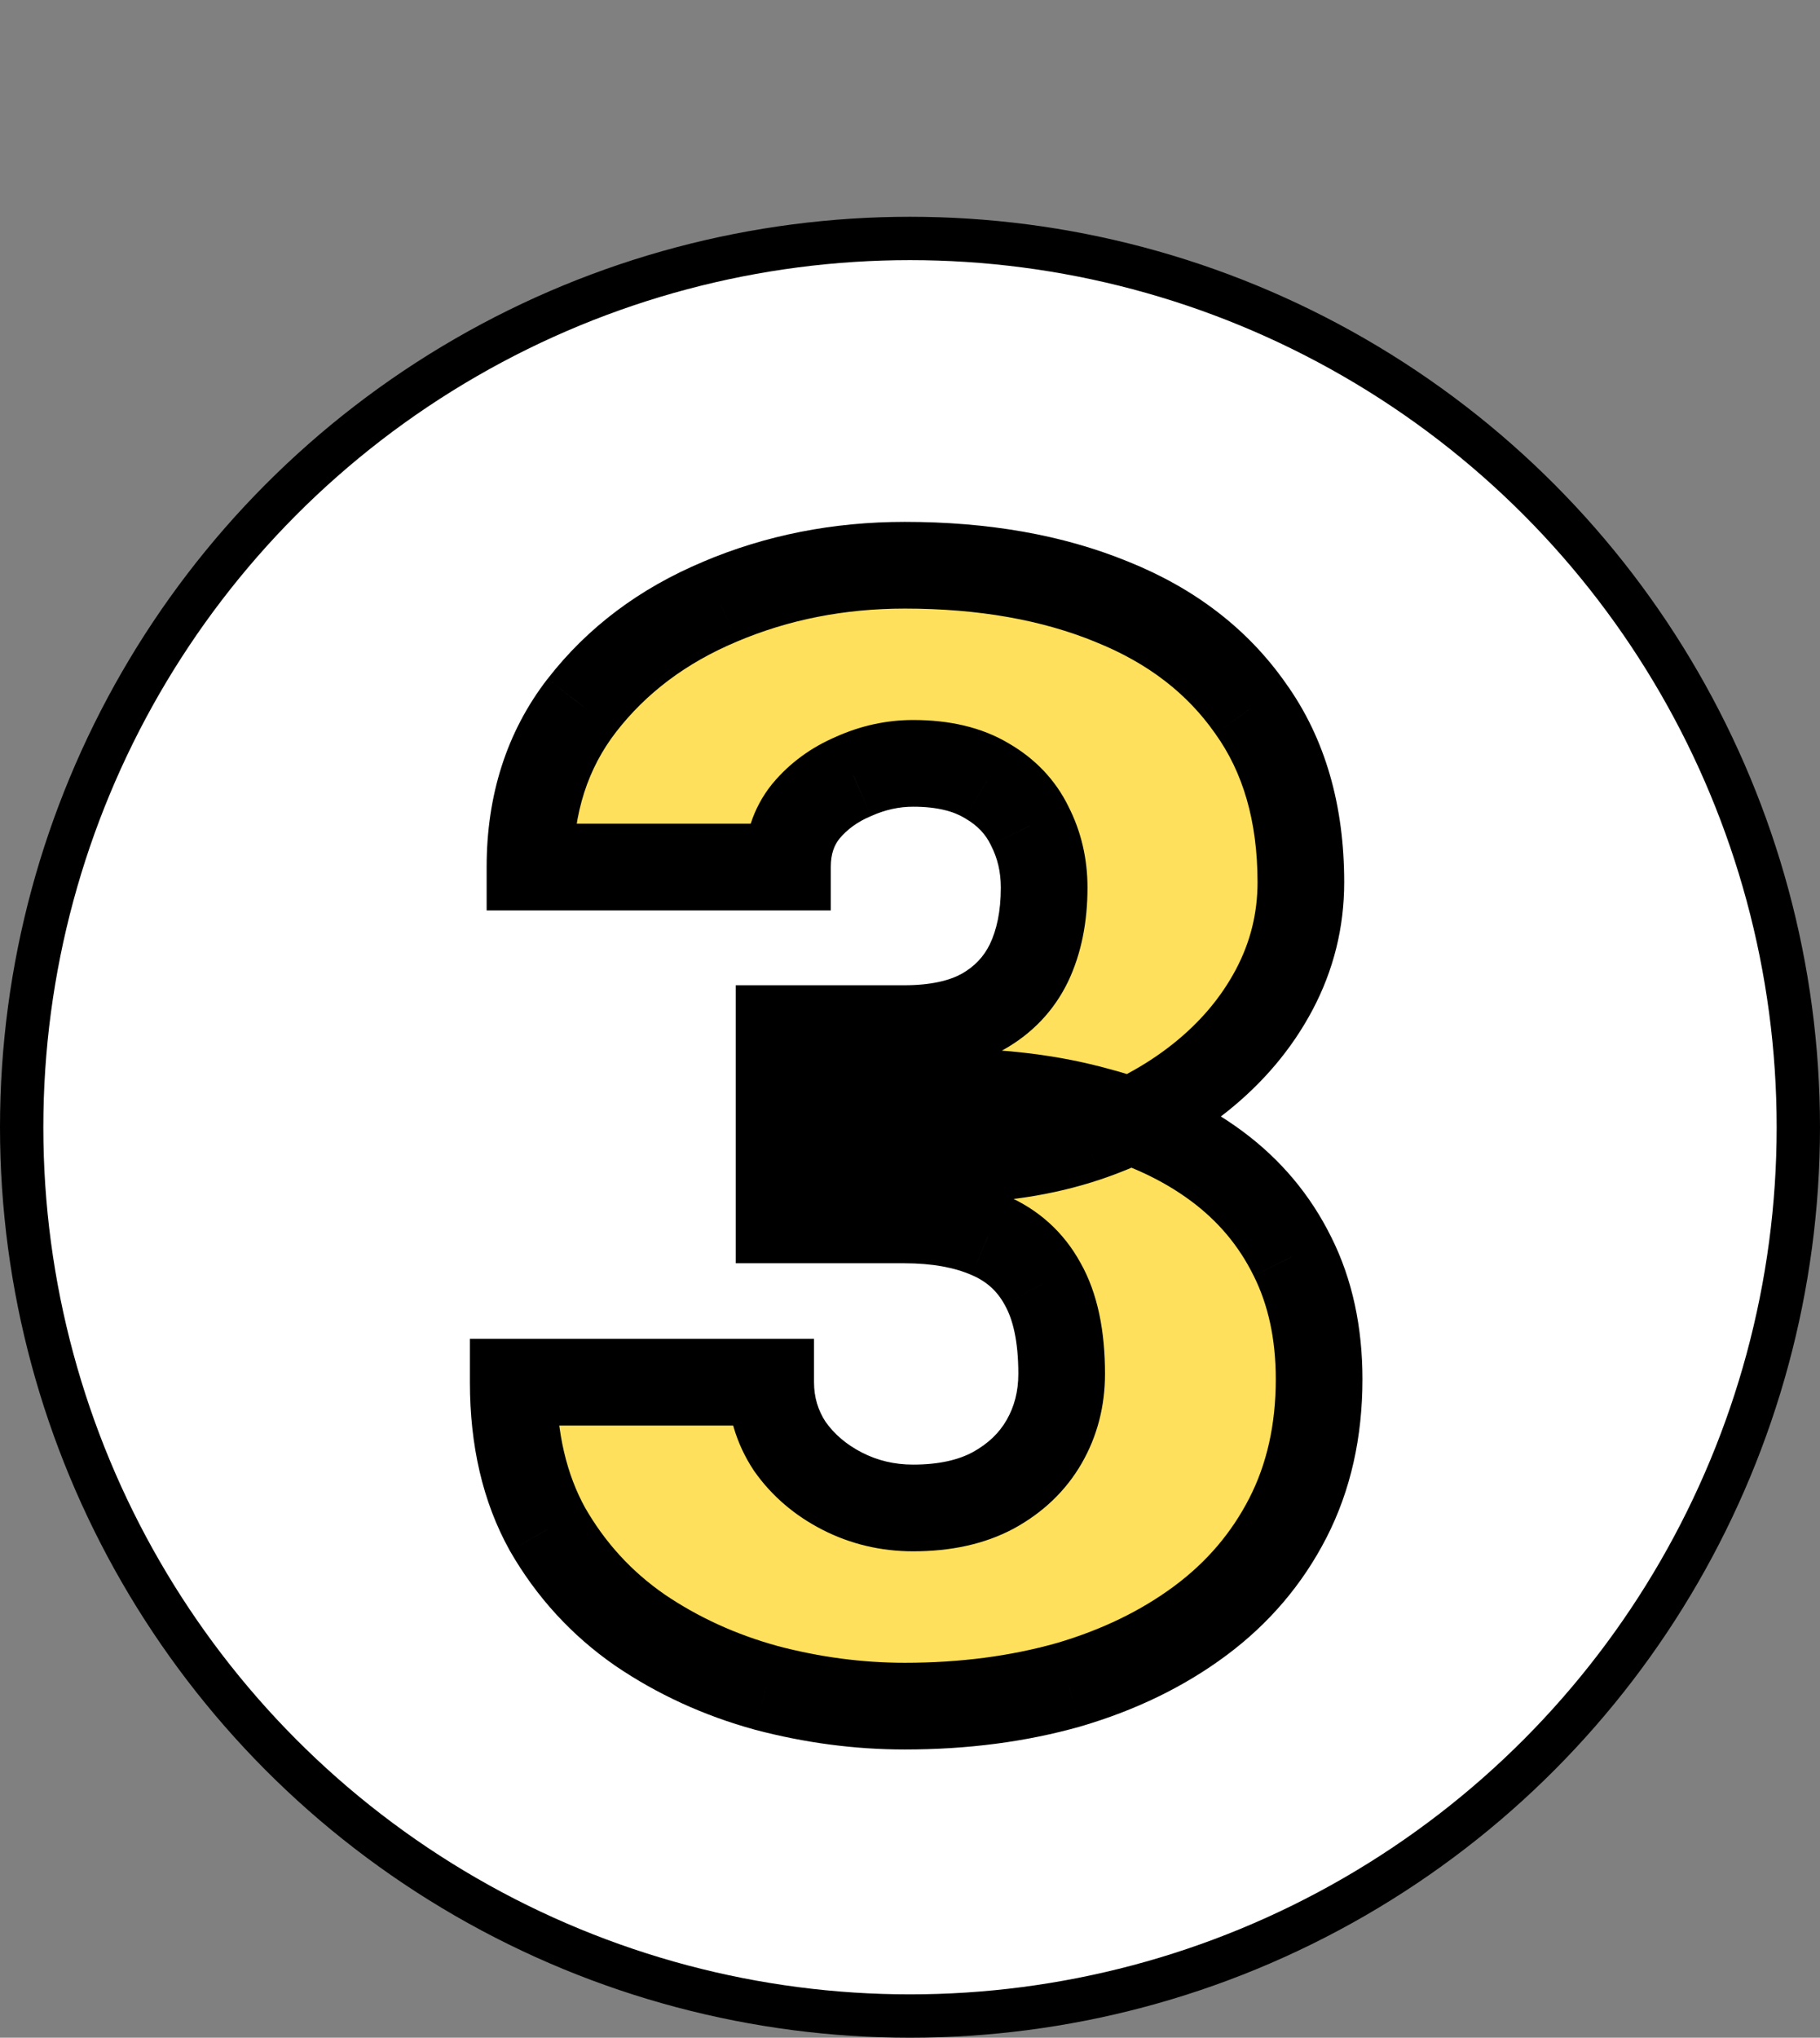 <svg width="42" height="47" viewBox="0 0 42 47" fill="none" xmlns="http://www.w3.org/2000/svg">
<rect x="0" y="0" width="42" height="47" fill="#808080" stroke="none"/>
<circle cx="21" cy="26" r="20.5" fill="white" stroke="black"/>
<path d="M17.979 23.725H20.861C21.6 23.725 22.203 23.596 22.672 23.338C23.152 23.068 23.51 22.693 23.744 22.213C23.979 21.721 24.096 21.141 24.096 20.473C24.096 19.957 23.984 19.482 23.762 19.049C23.551 18.615 23.223 18.27 22.777 18.012C22.332 17.742 21.764 17.607 21.072 17.607C20.604 17.607 20.146 17.707 19.701 17.906C19.256 18.094 18.887 18.363 18.594 18.715C18.312 19.066 18.172 19.494 18.172 19.998H12.23C12.23 18.545 12.629 17.303 13.426 16.271C14.234 15.229 15.295 14.432 16.607 13.881C17.932 13.318 19.355 13.037 20.879 13.037C22.695 13.037 24.289 13.318 25.66 13.881C27.031 14.432 28.098 15.252 28.859 16.342C29.633 17.42 30.02 18.756 30.02 20.35C30.02 21.229 29.814 22.055 29.404 22.828C28.994 23.602 28.42 24.281 27.682 24.867C26.943 25.453 26.076 25.916 25.08 26.256C24.096 26.584 23.018 26.748 21.846 26.748H17.979V23.725ZM17.979 28.137V25.184H21.846C23.123 25.184 24.289 25.33 25.344 25.623C26.398 25.904 27.307 26.326 28.068 26.889C28.83 27.451 29.416 28.148 29.826 28.98C30.236 29.801 30.441 30.744 30.441 31.811C30.441 33.006 30.201 34.072 29.721 35.01C29.24 35.947 28.566 36.738 27.699 37.383C26.832 38.027 25.818 38.52 24.658 38.859C23.498 39.188 22.238 39.352 20.879 39.352C19.812 39.352 18.746 39.211 17.68 38.93C16.613 38.637 15.641 38.191 14.762 37.594C13.883 36.984 13.174 36.211 12.635 35.273C12.107 34.324 11.844 33.193 11.844 31.881H17.785C17.785 32.42 17.932 32.912 18.225 33.357C18.529 33.791 18.934 34.137 19.438 34.395C19.941 34.652 20.486 34.781 21.072 34.781C21.799 34.781 22.414 34.647 22.918 34.377C23.434 34.096 23.826 33.721 24.096 33.252C24.365 32.783 24.5 32.262 24.5 31.688C24.5 30.82 24.354 30.129 24.061 29.613C23.779 29.098 23.363 28.723 22.812 28.488C22.273 28.254 21.623 28.137 20.861 28.137H17.979Z" fill="#FEE05C"/>
<path d="M17.979 23.725V22.725H16.979V23.725H17.979ZM22.672 23.338L23.154 24.214L23.161 24.21L22.672 23.338ZM23.744 22.213L24.643 22.651L24.647 22.643L23.744 22.213ZM23.762 19.049L22.863 19.486L22.867 19.496L22.872 19.506L23.762 19.049ZM22.777 18.012L22.259 18.867L22.268 18.872L22.276 18.877L22.777 18.012ZM19.701 17.906L20.089 18.828L20.099 18.824L20.11 18.819L19.701 17.906ZM18.594 18.715L17.826 18.075L17.819 18.082L17.813 18.09L18.594 18.715ZM18.172 19.998V20.998H19.172V19.998H18.172ZM12.23 19.998H11.23V20.998H12.23V19.998ZM13.426 16.271L12.636 15.659L12.634 15.66L13.426 16.271ZM16.607 13.881L16.994 14.803L16.998 14.801L16.607 13.881ZM25.66 13.881L25.281 14.806L25.287 14.809L25.66 13.881ZM28.859 16.342L28.04 16.915L28.047 16.925L28.859 16.342ZM25.08 26.256L25.396 27.205L25.403 27.202L25.08 26.256ZM17.979 26.748H16.979V27.748H17.979V26.748ZM17.979 28.137H16.979V29.137H17.979V28.137ZM17.979 25.184V24.184H16.979V25.184H17.979ZM25.344 25.623L25.076 26.587L25.086 26.589L25.344 25.623ZM29.826 28.98L28.929 29.423L28.932 29.428L29.826 28.98ZM27.699 37.383L27.103 36.58L27.699 37.383ZM24.658 38.859L24.93 39.822L24.939 39.819L24.658 38.859ZM17.68 38.93L17.415 39.894L17.425 39.897L17.68 38.93ZM14.762 37.594L14.192 38.416L14.199 38.421L14.762 37.594ZM12.635 35.273L11.761 35.759L11.764 35.766L11.768 35.772L12.635 35.273ZM11.844 31.881V30.881H10.844V31.881H11.844ZM17.785 31.881H18.785V30.881H17.785V31.881ZM18.225 33.357L17.389 33.907L17.398 33.92L17.406 33.932L18.225 33.357ZM22.918 34.377L23.39 35.259L23.397 35.255L22.918 34.377ZM24.061 29.613L23.183 30.092L23.187 30.1L23.191 30.107L24.061 29.613ZM22.812 28.488L22.414 29.405L22.421 29.408L22.812 28.488ZM17.979 24.725H20.861V22.725H17.979V24.725ZM20.861 24.725C21.707 24.725 22.492 24.578 23.154 24.214L22.19 22.462C21.914 22.613 21.492 22.725 20.861 22.725V24.725ZM23.161 24.21C23.813 23.844 24.317 23.32 24.643 22.651L22.845 21.774C22.703 22.066 22.491 22.293 22.183 22.466L23.161 24.21ZM24.647 22.643C24.958 21.989 25.096 21.256 25.096 20.473H23.096C23.096 21.025 22.999 21.452 22.841 21.783L24.647 22.643ZM25.096 20.473C25.096 19.808 24.951 19.175 24.651 18.592L22.872 19.506C23.018 19.79 23.096 20.107 23.096 20.473H25.096ZM24.661 18.611C24.357 17.986 23.884 17.497 23.278 17.146L22.276 18.877C22.561 19.042 22.745 19.244 22.863 19.486L24.661 18.611ZM23.295 17.156C22.65 16.766 21.888 16.607 21.072 16.607V18.607C21.639 18.607 22.014 18.718 22.259 18.867L23.295 17.156ZM21.072 16.607C20.457 16.607 19.861 16.739 19.293 16.993L20.11 18.819C20.432 18.675 20.75 18.607 21.072 18.607V16.607ZM19.313 16.985C18.729 17.231 18.227 17.593 17.826 18.075L19.362 19.355C19.547 19.133 19.783 18.957 20.089 18.828L19.313 16.985ZM17.813 18.09C17.373 18.64 17.172 19.296 17.172 19.998H19.172C19.172 19.692 19.252 19.493 19.375 19.34L17.813 18.09ZM18.172 18.998H12.23V20.998H18.172V18.998ZM13.23 19.998C13.23 18.739 13.571 17.719 14.217 16.883L12.634 15.66C11.687 16.887 11.23 18.351 11.23 19.998H13.23ZM14.216 16.884C14.911 15.988 15.828 15.293 16.994 14.803L16.221 12.959C14.762 13.571 13.558 14.469 12.636 15.659L14.216 16.884ZM16.998 14.801C18.192 14.294 19.482 14.037 20.879 14.037V12.037C19.229 12.037 17.672 12.342 16.216 12.96L16.998 14.801ZM20.879 14.037C22.594 14.037 24.054 14.303 25.281 14.806L26.04 12.956C24.524 12.334 22.797 12.037 20.879 12.037V14.037ZM25.287 14.809C26.499 15.296 27.401 16.002 28.04 16.915L29.679 15.769C28.794 14.502 27.564 13.568 26.033 12.953L25.287 14.809ZM28.047 16.925C28.675 17.801 29.02 18.922 29.02 20.35H31.02C31.02 18.59 30.59 17.039 29.672 15.759L28.047 16.925ZM29.02 20.35C29.02 21.066 28.854 21.731 28.521 22.36L30.288 23.297C30.775 22.378 31.02 21.391 31.02 20.35H29.02ZM28.521 22.36C28.18 23.002 27.699 23.577 27.06 24.084L28.303 25.651C29.141 24.985 29.808 24.201 30.288 23.297L28.521 22.36ZM27.06 24.084C26.421 24.591 25.658 25.002 24.757 25.309L25.403 27.202C26.495 26.83 27.466 26.315 28.303 25.651L27.06 24.084ZM24.764 25.307C23.894 25.597 22.924 25.748 21.846 25.748V27.748C23.111 27.748 24.298 27.571 25.396 27.204L24.764 25.307ZM21.846 25.748H17.979V27.748H21.846V25.748ZM18.979 26.748V23.725H16.979V26.748H18.979ZM18.979 28.137V25.184H16.979V28.137H18.979ZM17.979 26.184H21.846V24.184H17.979V26.184ZM21.846 26.184C23.047 26.184 24.122 26.321 25.076 26.587L25.611 24.66C24.456 24.339 23.199 24.184 21.846 24.184V26.184ZM25.086 26.589C26.038 26.843 26.828 27.216 27.474 27.693L28.662 26.084C27.785 25.437 26.759 24.965 25.601 24.657L25.086 26.589ZM27.474 27.693C28.11 28.163 28.591 28.737 28.929 29.423L30.723 28.538C30.241 27.56 29.55 26.739 28.662 26.084L27.474 27.693ZM28.932 29.428C29.262 30.088 29.441 30.874 29.441 31.811H31.441C31.441 30.614 31.211 29.513 30.721 28.533L28.932 29.428ZM29.441 31.811C29.441 32.869 29.23 33.775 28.831 34.554L30.611 35.466C31.173 34.369 31.441 33.143 31.441 31.811H29.441ZM28.831 34.554C28.422 35.351 27.85 36.025 27.103 36.58L28.296 38.185C29.283 37.452 30.058 36.543 30.611 35.466L28.831 34.554ZM27.103 36.58C26.341 37.146 25.437 37.589 24.377 37.9L24.939 39.819C26.2 39.45 27.323 38.908 28.296 38.185L27.103 36.58ZM24.386 37.897C23.325 38.197 22.158 38.352 20.879 38.352V40.352C22.319 40.352 23.671 40.178 24.93 39.822L24.386 37.897ZM20.879 38.352C19.901 38.352 18.921 38.223 17.935 37.963L17.425 39.897C18.571 40.199 19.724 40.352 20.879 40.352V38.352ZM17.945 37.965C16.98 37.7 16.108 37.3 15.324 36.767L14.199 38.421C15.173 39.083 16.247 39.573 17.415 39.894L17.945 37.965ZM15.332 36.772C14.576 36.248 13.968 35.586 13.502 34.775L11.768 35.772C12.38 36.836 13.19 37.721 14.192 38.416L15.332 36.772ZM13.509 34.788C13.08 34.015 12.844 33.059 12.844 31.881H10.844C10.844 33.328 11.135 34.633 11.761 35.759L13.509 34.788ZM11.844 32.881H17.785V30.881H11.844V32.881ZM16.785 31.881C16.785 32.613 16.988 33.297 17.389 33.907L19.06 32.808C18.876 32.528 18.785 32.227 18.785 31.881H16.785ZM17.406 33.932C17.811 34.508 18.343 34.958 18.982 35.285L19.893 33.504C19.524 33.315 19.248 33.074 19.043 32.782L17.406 33.932ZM18.982 35.285C19.632 35.617 20.334 35.781 21.072 35.781V33.781C20.639 33.781 20.251 33.687 19.893 33.504L18.982 35.285ZM21.072 35.781C21.92 35.781 22.706 35.624 23.39 35.259L22.446 33.495C22.122 33.669 21.678 33.781 21.072 33.781V35.781ZM23.397 35.255C24.06 34.893 24.593 34.393 24.963 33.75L23.229 32.754C23.059 33.049 22.807 33.298 22.439 33.499L23.397 35.255ZM24.963 33.75C25.325 33.121 25.5 32.425 25.5 31.688H23.5C23.5 32.098 23.406 32.446 23.229 32.754L24.963 33.75ZM25.5 31.688C25.5 30.722 25.339 29.839 24.93 29.119L23.191 30.107C23.368 30.419 23.5 30.919 23.5 31.688H25.5ZM24.938 29.134C24.547 28.417 23.958 27.889 23.204 27.568L22.421 29.408C22.769 29.556 23.011 29.778 23.183 30.092L24.938 29.134ZM23.211 27.571C22.515 27.268 21.721 27.137 20.861 27.137V29.137C21.525 29.137 22.032 29.239 22.414 29.405L23.211 27.571ZM20.861 27.137H17.979V29.137H20.861V27.137Z" fill="black"/>
</svg>
